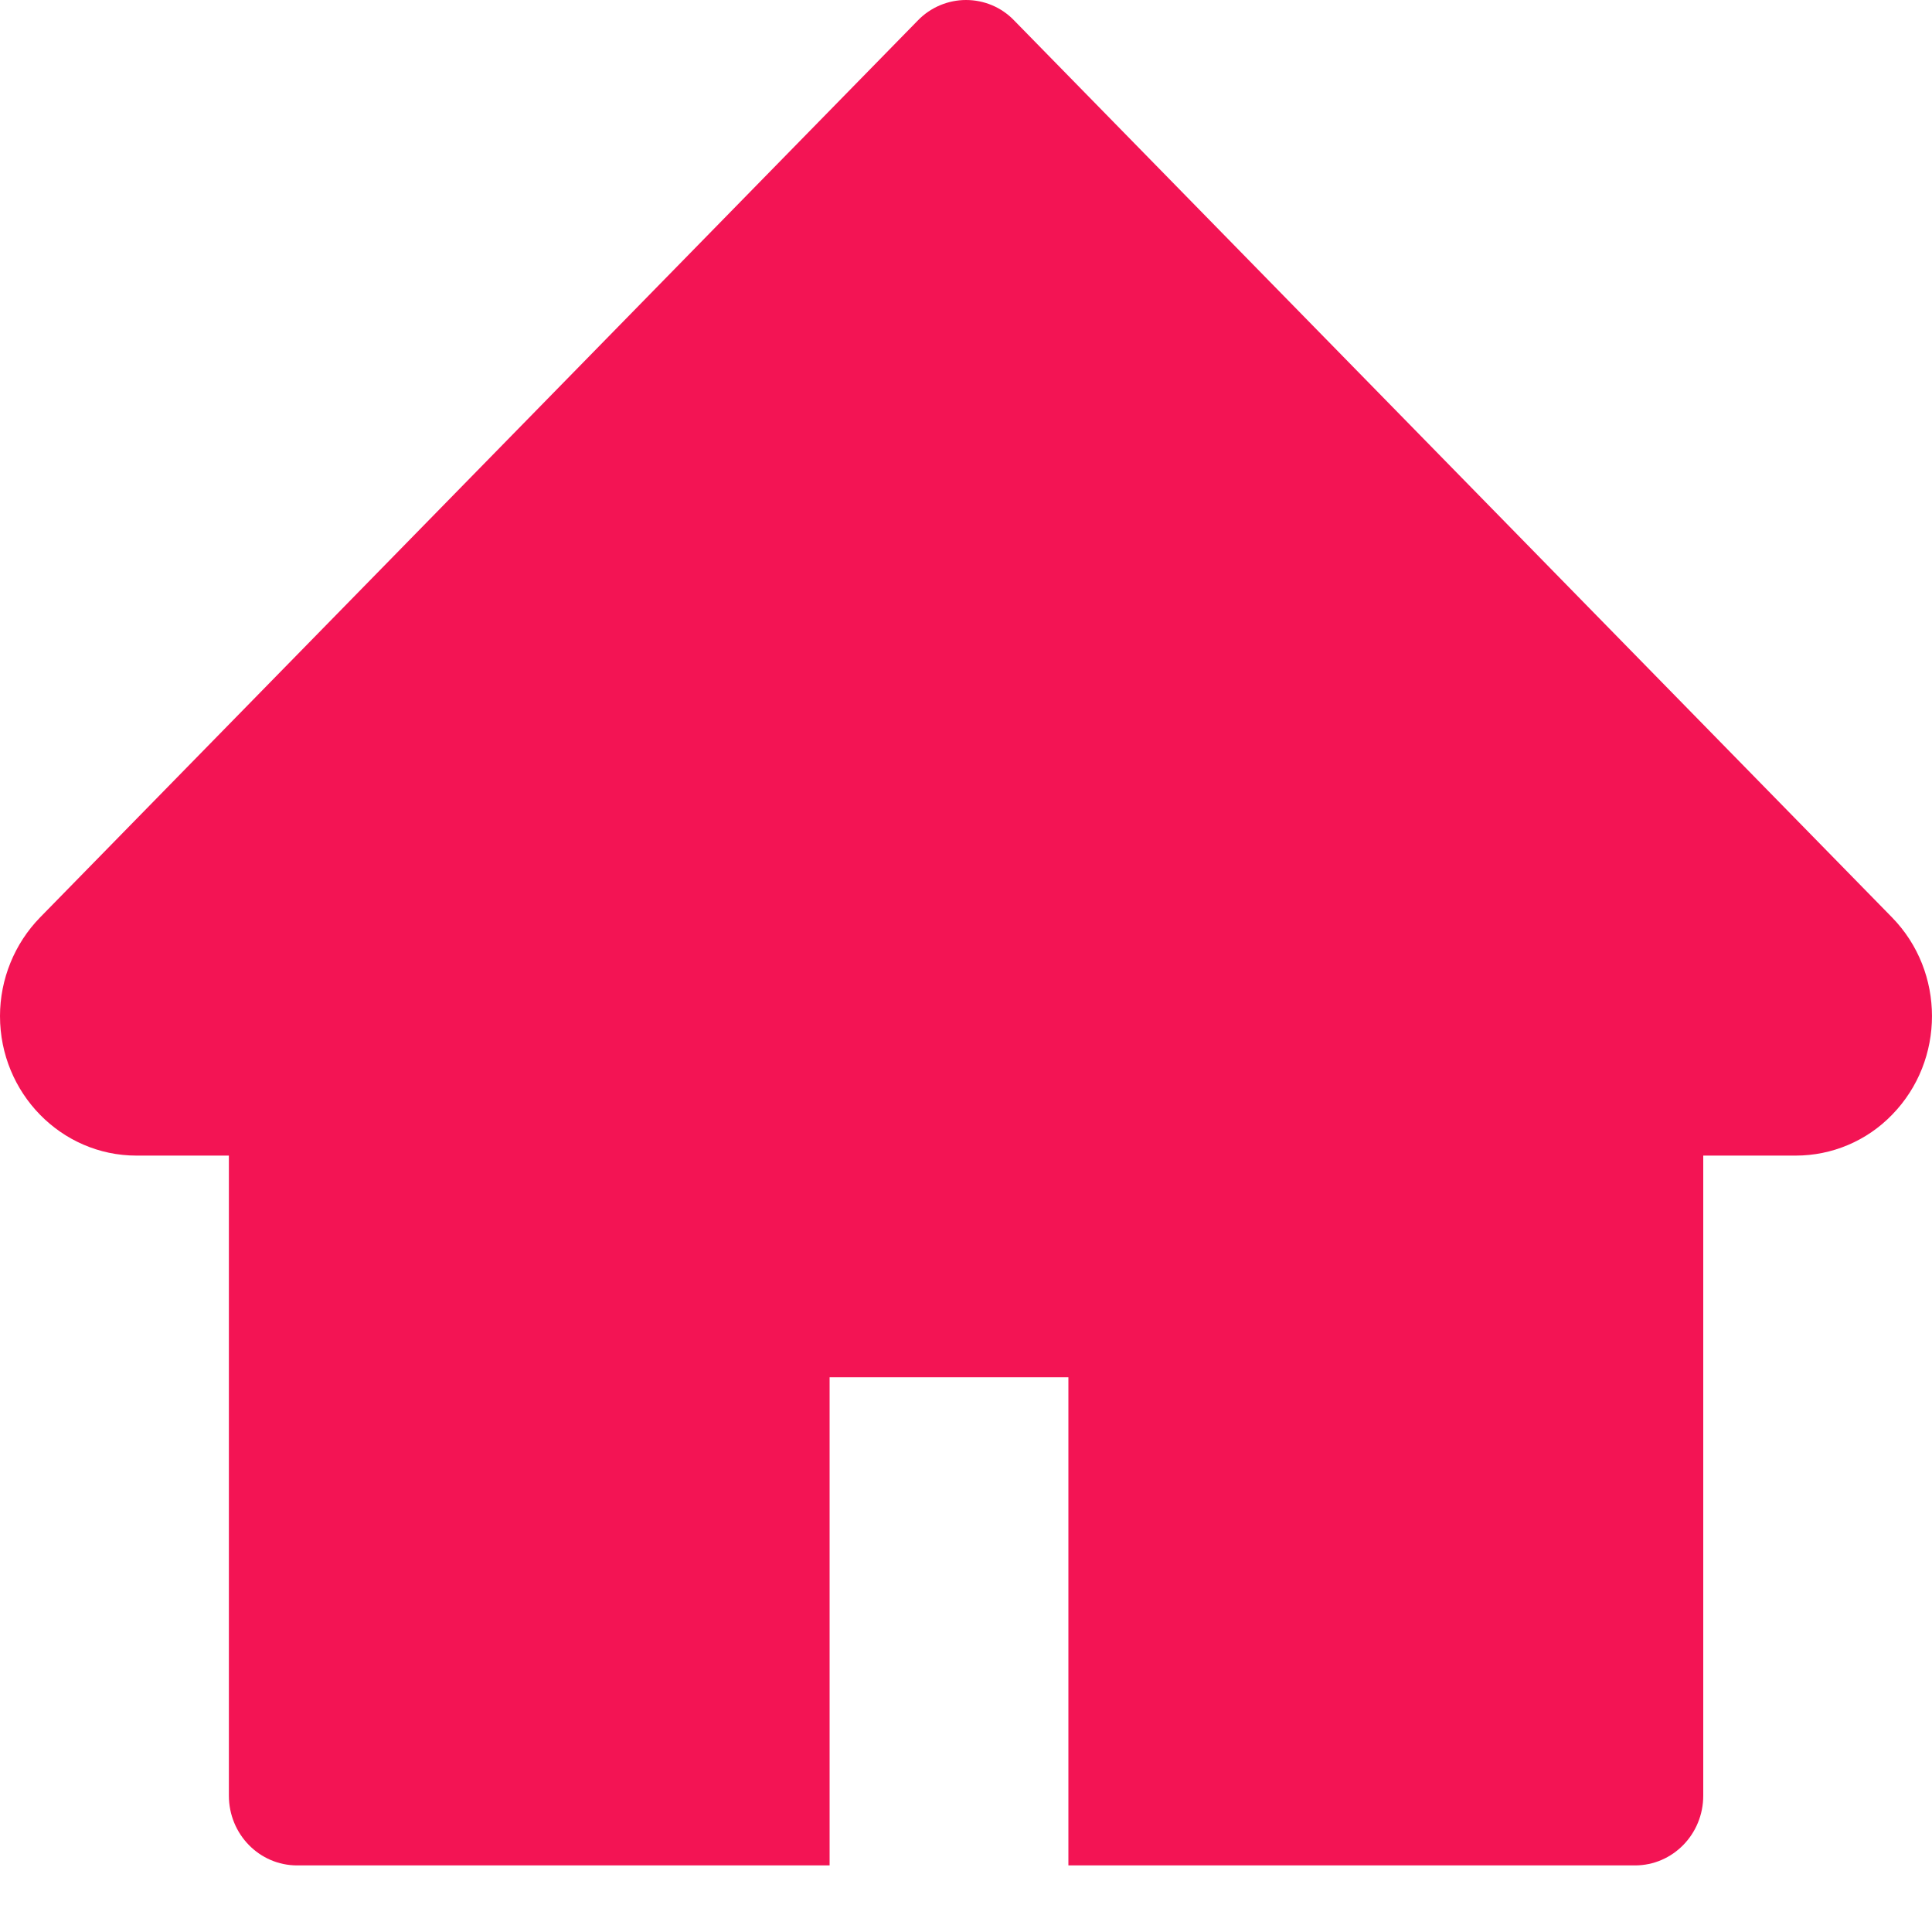 <svg width="15" height="15" viewBox="0 0 15 15" fill="none" xmlns="http://www.w3.org/2000/svg">
<path d="M14.69 7.123L7.874 0.159C7.825 0.108 7.767 0.068 7.703 0.041C7.639 0.014 7.57 0 7.5 0C7.431 0 7.362 0.014 7.298 0.041C7.234 0.068 7.175 0.108 7.126 0.159L0.311 7.123C0.113 7.326 0 7.602 0 7.889C0 8.486 0.475 8.972 1.059 8.972H1.777V13.941C1.777 14.241 2.014 14.483 2.307 14.483H6.441V10.693H8.295V14.483H12.694C12.987 14.483 13.224 14.241 13.224 13.941V8.972H13.942C14.223 8.972 14.493 8.859 14.691 8.654C15.103 8.231 15.103 7.546 14.69 7.123Z" fill="#F31454"/>
</svg>
